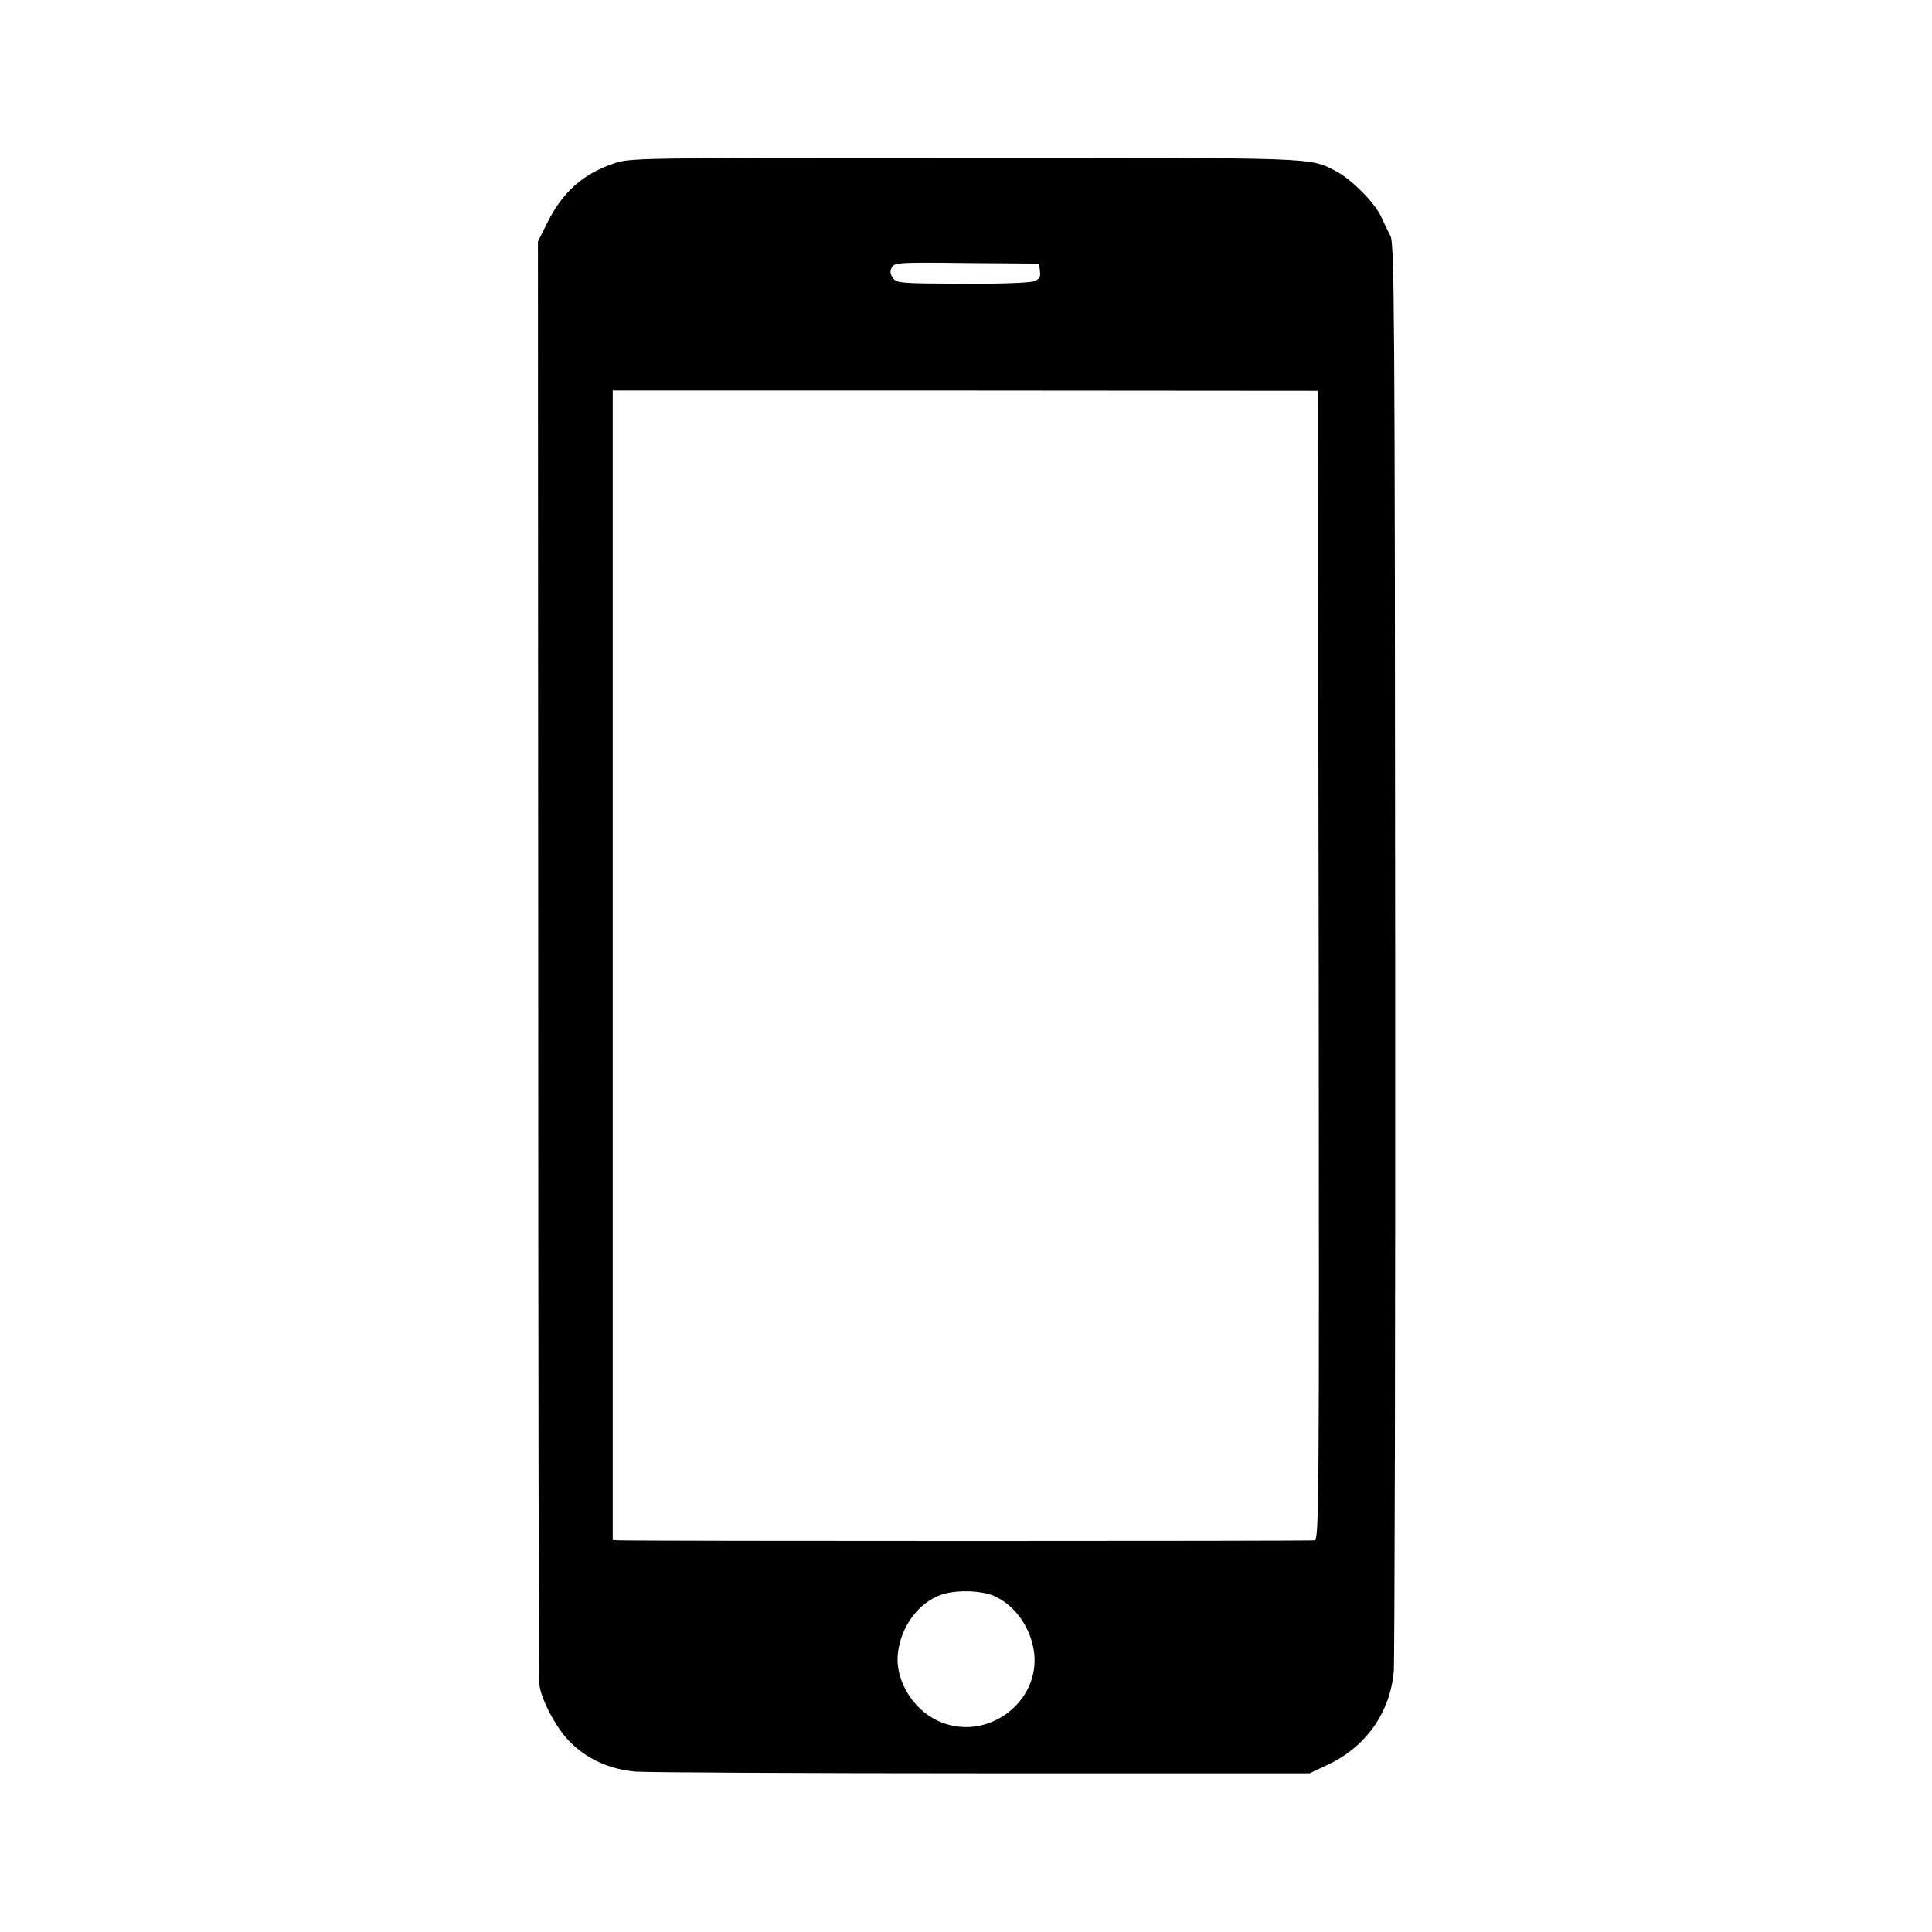 <svg version="1" xmlns="http://www.w3.org/2000/svg" width="933.333" height="933.333" viewBox="0 0 700 700"><path d="M222.5 59.2c-11.1 3.7-18.6 10.3-24.1 21.3l-3.5 7L195 347c0 142.7.2 261.2.4 263.2.5 5.2 6 15.7 10.7 20.5 6.3 6.6 14.8 10.4 24.3 11.2 4.5.3 61.3.6 126.1.6h118l6.8-3.2c13.7-6.5 22.4-18.9 23.7-33.8.3-4.4.6-122.5.5-262.5-.1-230.5-.3-254.8-1.7-257.5-.9-1.7-2.4-4.8-3.4-7-2.3-5.1-10.8-13.6-16.4-16.5-9.8-5-5-4.8-134.3-4.8-118.4 0-121.4 0-127.2 2zm154.3 39c.3 2.2-.2 3-2.2 3.7-1.3.6-13.1 1-26.1.9-22.4-.1-23.7-.2-25-2.1-1-1.4-1.1-2.5-.4-3.8.9-1.8 2.6-1.9 27.2-1.6l26.2.2.3 2.7zm101 251.5c.2 197.6.1 208.1-1.5 208.4-1.5.3-244.4.3-252 0l-2.3-.1V141.5h127.8l127.7.1.3 208.1zM360.1 578.2c7.6 3.3 13.5 11.6 14.6 20.7 2 17.5-16.1 31.5-32.9 25.4-10.2-3.6-17.5-14.8-16.5-25 1-10 7.6-18.8 16-21.6 5.2-1.7 14.1-1.5 18.8.5z"/></svg>